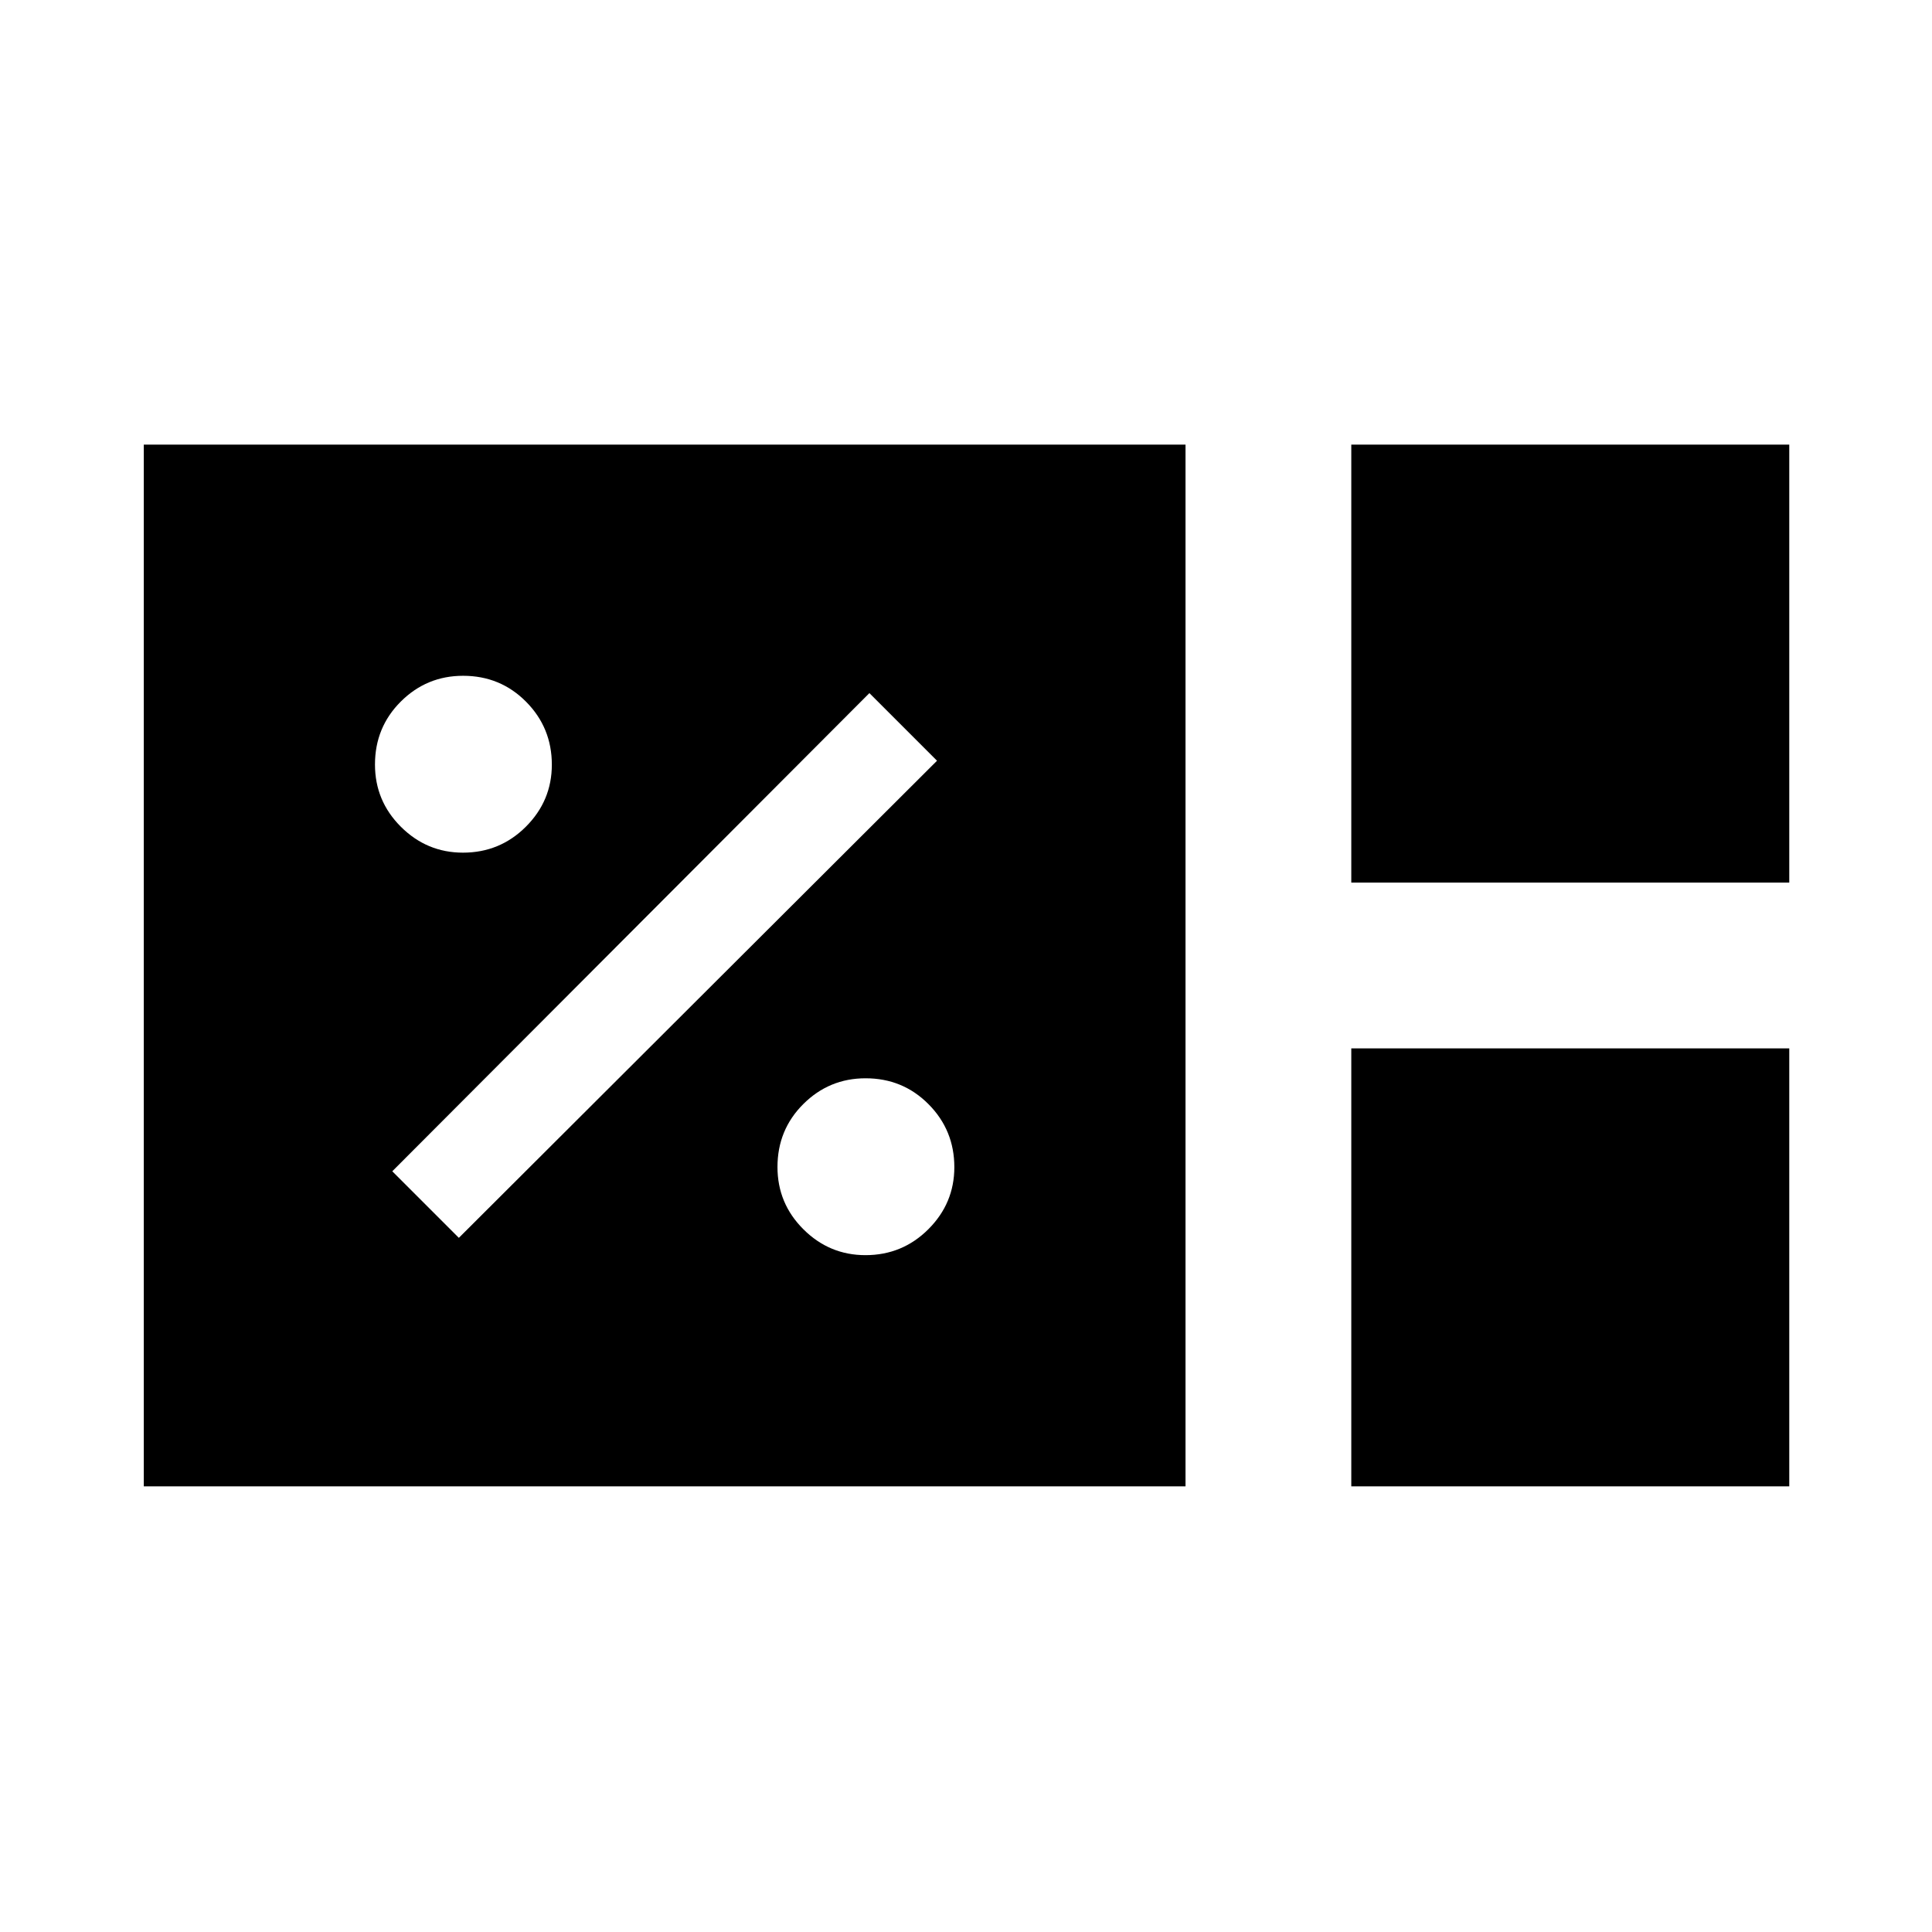 <svg xmlns="http://www.w3.org/2000/svg" height="40" viewBox="0 96 960 960" width="40"><path d="M71.45 834.55V316.924h517.626V834.55H71.451Zm599.998-299.999V316.924h217.627v217.627H671.448Zm0 299.999V616.923h217.627V834.55H671.448ZM430.047 719.679q18.351 0 31.255-12.892 12.903-12.892 12.903-30.833 0-18.351-12.795-31.255-12.795-12.903-31.301-12.903-18.095 0-30.941 12.795t-12.846 31.3q0 18.096 12.892 30.942t30.833 12.846Zm-202.046-8.603L465.602 474l-33.601-33.602L194.925 678l33.076 33.076Zm2.046-191.397q18.351 0 31.255-12.892 12.903-12.892 12.903-30.833 0-18.351-12.795-31.255-12.795-12.903-31.301-12.903-18.095 0-30.941 12.795t-12.846 31.3q0 18.096 12.892 30.942t30.833 12.846Z"/></svg>